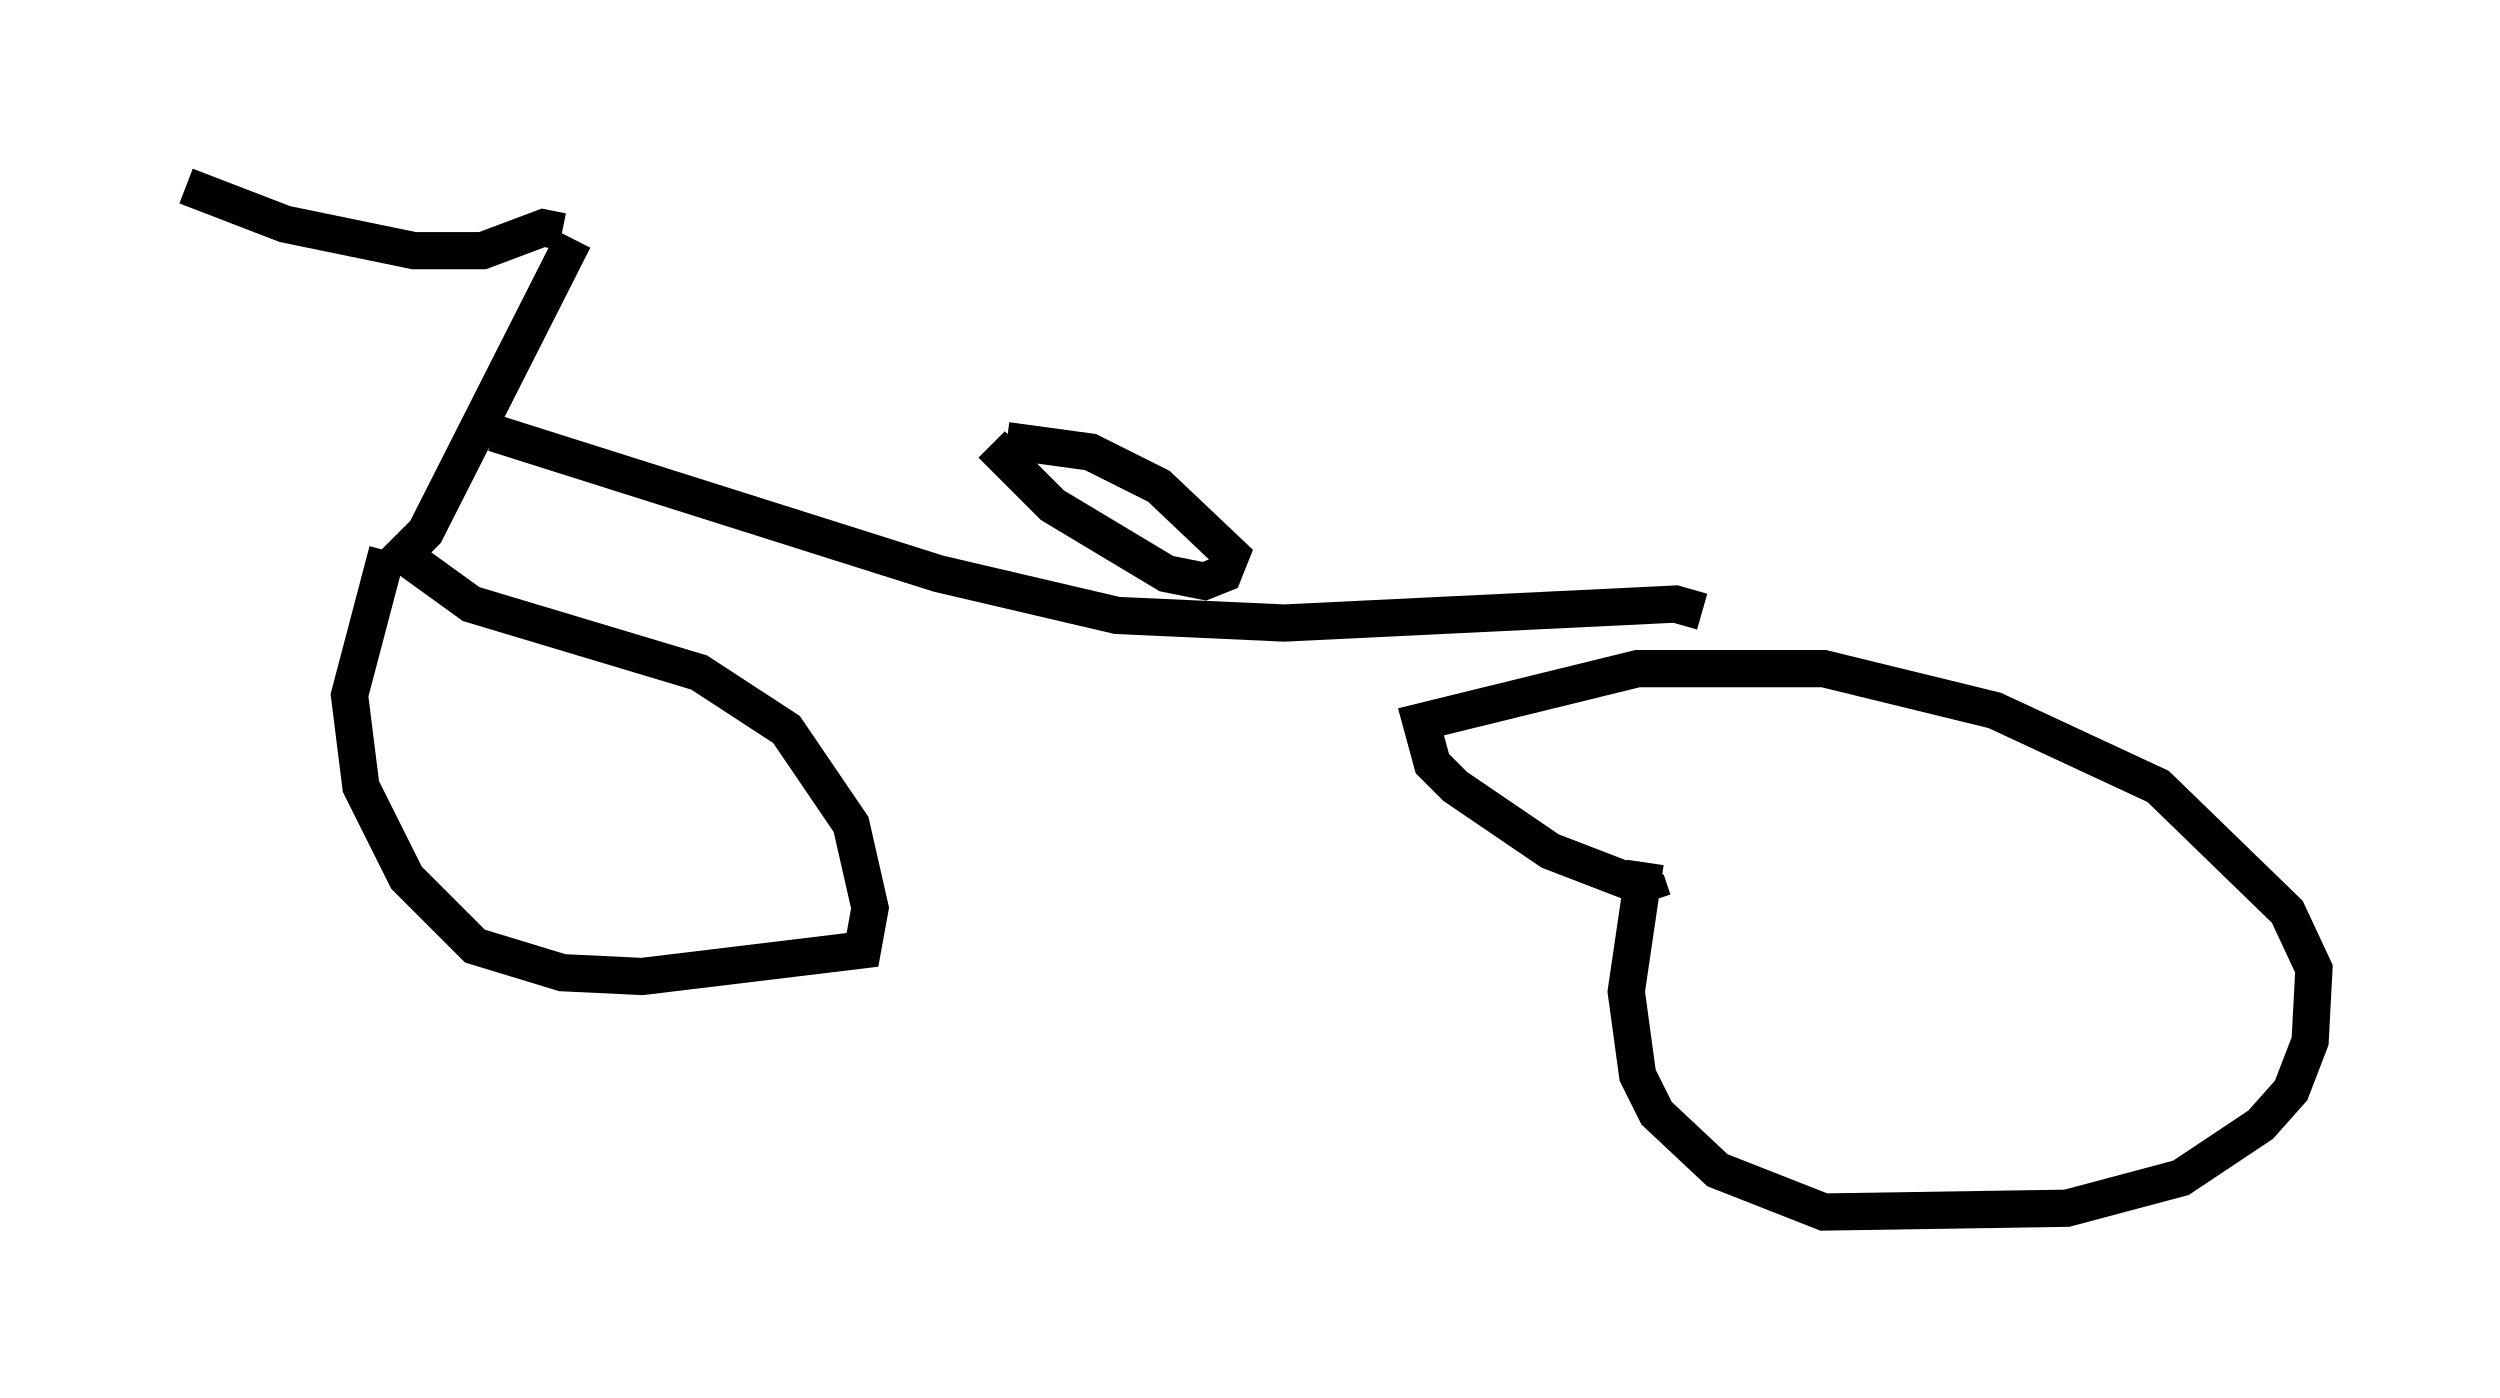 <?xml version="1.0" encoding="utf-8" ?>
<svg baseProfile="full" height="37.563" version="1.1" width="67.167" xmlns="http://www.w3.org/2000/svg" xmlns:ev="http://www.w3.org/2001/xml-events" xmlns:xlink="http://www.w3.org/1999/xlink"><defs /><rect fill="white" height="37.563" width="67.167" x="0" y="0" /><path d="M12.146, 11.738 m-1.735, 3.063 l-1.021, 3.879 0.306, 2.45 l1.225, 2.45 1.838, 1.838 l2.348, 0.715 2.144, 0.102 l5.921, -0.715 0.204, -1.123 l-0.51, -2.246 -1.735, -2.552 l-2.348, -1.531 -6.125, -1.838 l-1.838, -1.327 0.613, -0.613 l3.981, -7.861 m28.788, 16.742 l-0.51, 3.471 0.306, 2.246 l0.51, 1.021 1.633, 1.531 l2.858, 1.123 6.533, -0.102 l3.063, -0.817 2.144, -1.429 l0.817, -0.919 0.51, -1.327 l0.102, -1.94 -0.715, -1.531 l-3.471, -3.369 -4.39, -2.042 l-4.594, -1.123 -5.002, 0.0 l-5.819, 1.429 0.306, 1.123 l0.613, 0.613 2.552, 1.735 l2.654, 1.021 0.102, 0.306 m-31.136, -12.556 l11.944, 3.777 4.798, 1.123 l4.492, 0.204 10.515, -0.51 l0.715, 0.204 m-19.09, -4.492 l1.633, 1.633 3.063, 1.838 l1.021, 0.204 0.51, -0.204 l0.204, -0.51 -1.94, -1.838 l-1.838, -0.919 -2.246, -0.306 m-11.944, -5.615 l-0.51, -0.102 -1.633, 0.613 l-1.838, 0.0 -3.471, -0.715 l-2.654, -1.021 " fill="none" stroke="black" stroke-width="1" /></svg>